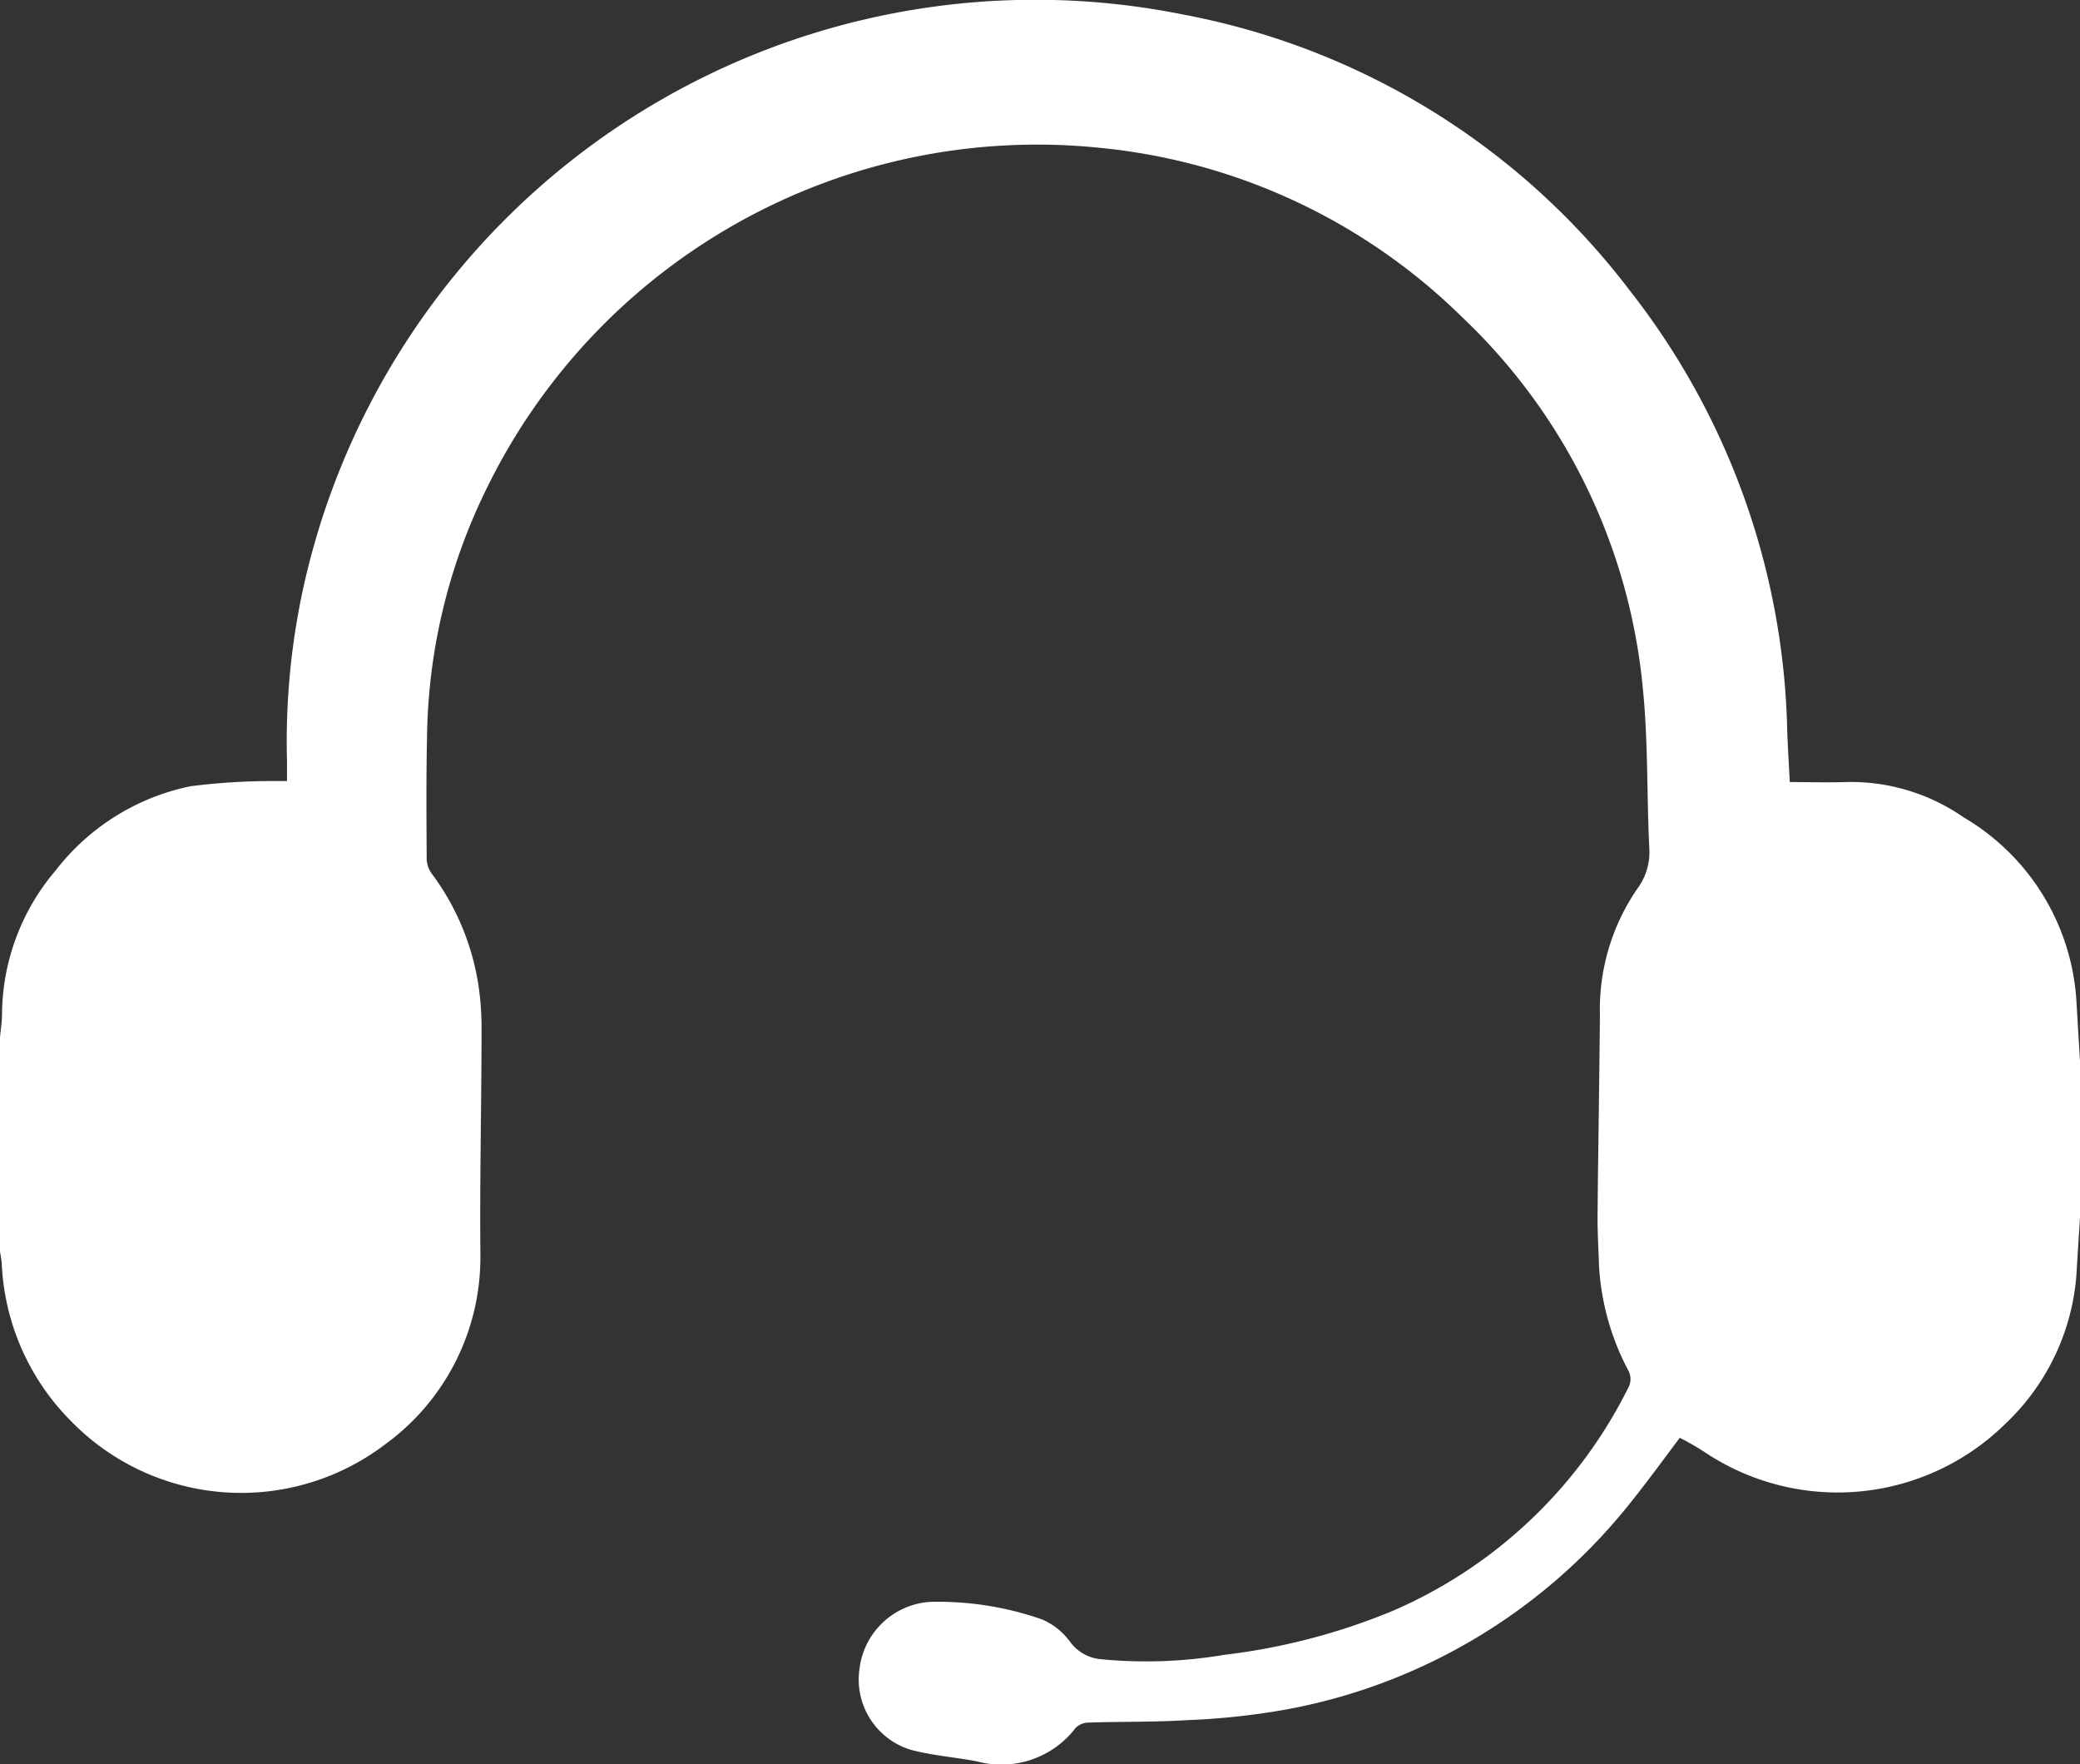 <svg xmlns="http://www.w3.org/2000/svg" width="32.767" height="27.786" viewBox="0 0 32.767 27.786">
  <rect x="0" y="0" width="32.767" height="27.786" fill="#333333" stroke="none"/>
  <g id="Group_5671" data-name="Group 5671" transform="translate(19445.756 10717.944)">
    <path id="Path_7166" data-name="Path 7166" d="M55.767-11.439c-.019.3-.039.6-.056.9A3.6,3.6,0,0,1,54.6-8.2a3.768,3.768,0,0,1-4.738.46,4.127,4.127,0,0,0-.4-.231c-.3.4-.576.78-.875,1.144a9,9,0,0,1-5.315,3.134,11.36,11.36,0,0,1-1.558.169c-.522.033-1.047.022-1.57.039a.293.293,0,0,0-.2.085,1.473,1.473,0,0,1-1.554.526c-.344-.065-.7-.092-1.034-.18a1.157,1.157,0,0,1-.816-1.278,1.2,1.2,0,0,1,1.105-1.054,4.947,4.947,0,0,1,1.773.277,1.073,1.073,0,0,1,.445.359.672.672,0,0,0,.491.268,7.371,7.371,0,0,0,1.931-.07,10.008,10.008,0,0,0,2.656-.693A7.439,7.439,0,0,0,48.666-8.79a.291.291,0,0,0-.007-.227,4,4,0,0,1-.468-1.641c-.009-.273-.026-.546-.024-.818.009-1.053.029-2.106.037-3.159a3.354,3.354,0,0,1,.6-2,.961.961,0,0,0,.177-.639c-.04-.851-.016-1.708-.106-2.553a9.242,9.242,0,0,0-2.834-5.789,9.435,9.435,0,0,0-5.681-2.671,9.652,9.652,0,0,0-9.712,5.4A9.109,9.109,0,0,0,29.727-19c-.014.641-.009,1.282-.005,1.922a.416.416,0,0,0,.083.225,3.934,3.934,0,0,1,.732,1.755,4.473,4.473,0,0,1,.049.683c0,1.192-.03,2.385-.018,3.577a3.643,3.643,0,0,1-1.515,2.981,3.744,3.744,0,0,1-4.957-.4,3.749,3.749,0,0,1-1.069-2.468A1.776,1.776,0,0,0,23-10.9v-3.377c.011-.121.03-.242.032-.363a3.526,3.526,0,0,1,.845-2.268A3.6,3.6,0,0,1,26-18.234a10.2,10.2,0,0,1,1.3-.082c.07,0,.139,0,.221,0,0-.126,0-.225,0-.325a11.328,11.328,0,0,1,.306-2.932,11.807,11.807,0,0,1,13.807-8.818,11.506,11.506,0,0,1,7.035,4.341A11.636,11.636,0,0,1,51.155-19.1c.009.259.026.519.04.8.3,0,.594.009.882,0a3.107,3.107,0,0,1,1.857.556,3.611,3.611,0,0,1,1.777,2.9q.027.466.056.932Z" transform="translate(-19468.756 -10687.325)" fill="#fff"/>
  </g>
</svg>
